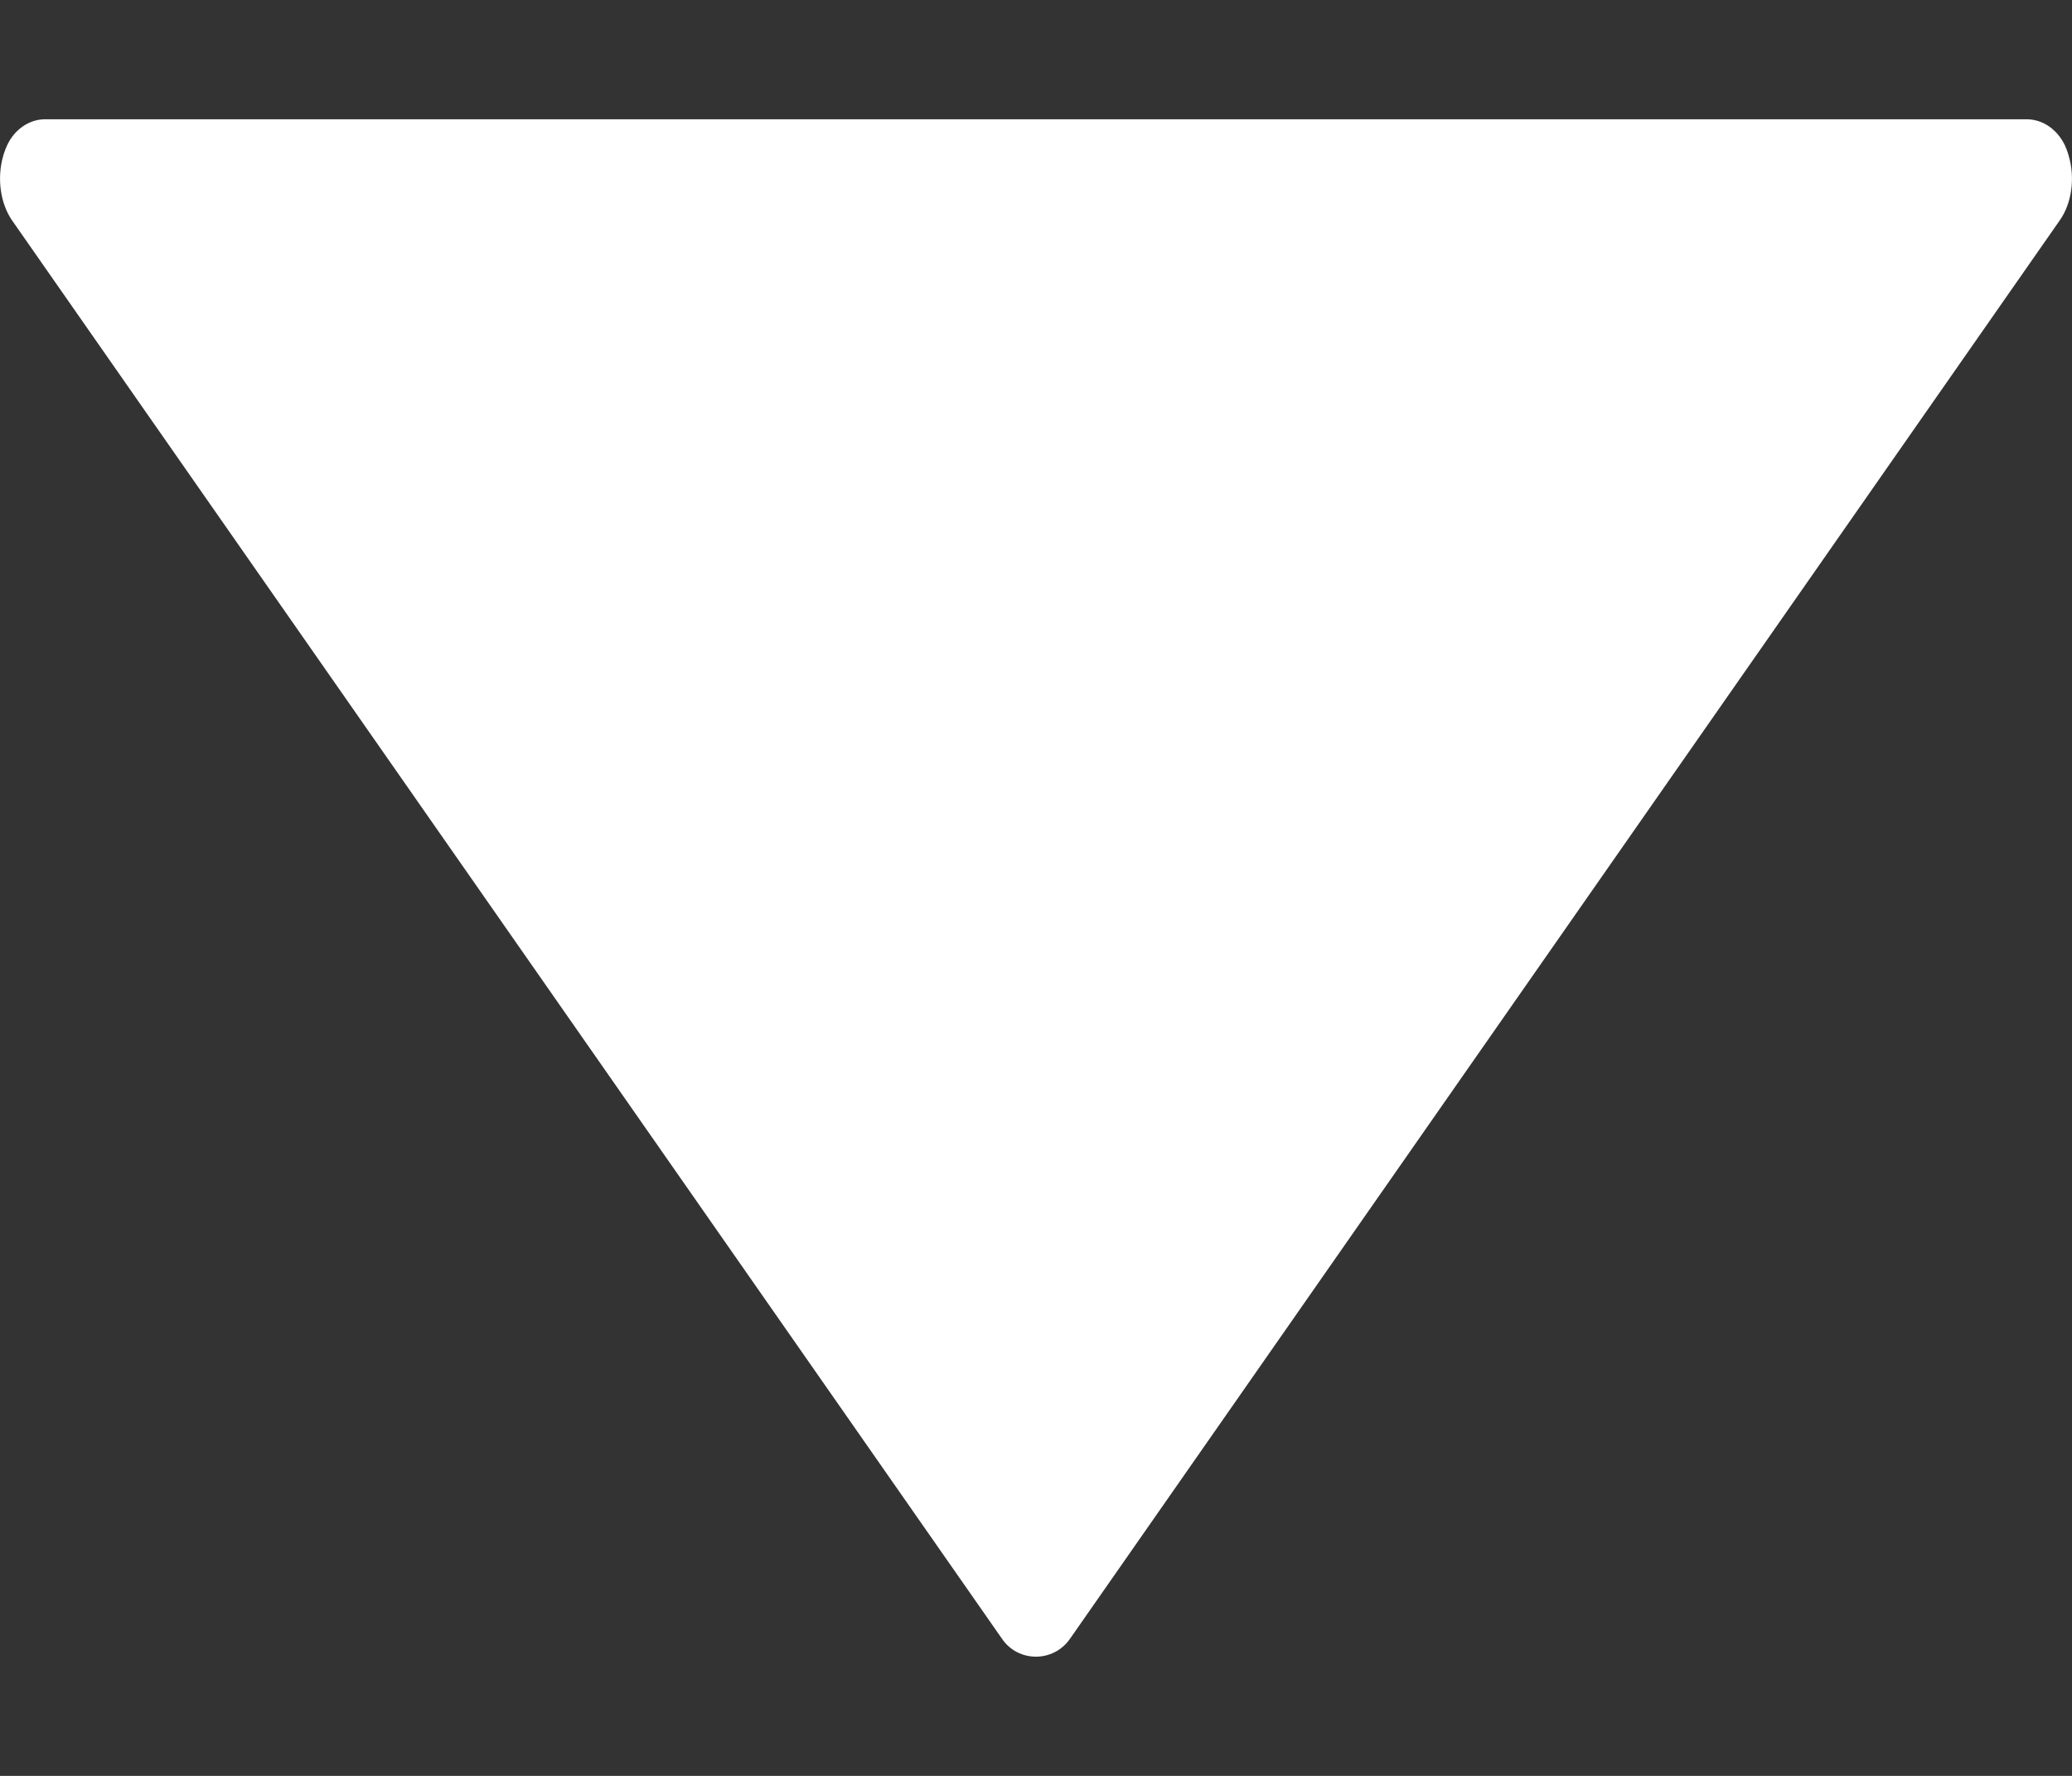 <svg width="7" height="6" viewBox="0 0 7 6" fill="none" xmlns="http://www.w3.org/2000/svg">
<rect x="0" y="0" width="7" height="6" fill="#333333" stroke="none"/>
<path d="M0.041 0.745L3.386 5.538C3.441 5.617 3.558 5.617 3.614 5.538L6.959 0.744C6.999 0.687 7.011 0.602 6.989 0.527C6.985 0.512 6.98 0.5 6.976 0.491C6.95 0.437 6.901 0.403 6.847 0.403H0.152C0.099 0.403 0.049 0.437 0.024 0.491C0.02 0.5 0.015 0.512 0.011 0.526C-0.011 0.602 0.001 0.687 0.041 0.745Z" fill="white"/>
</svg>
